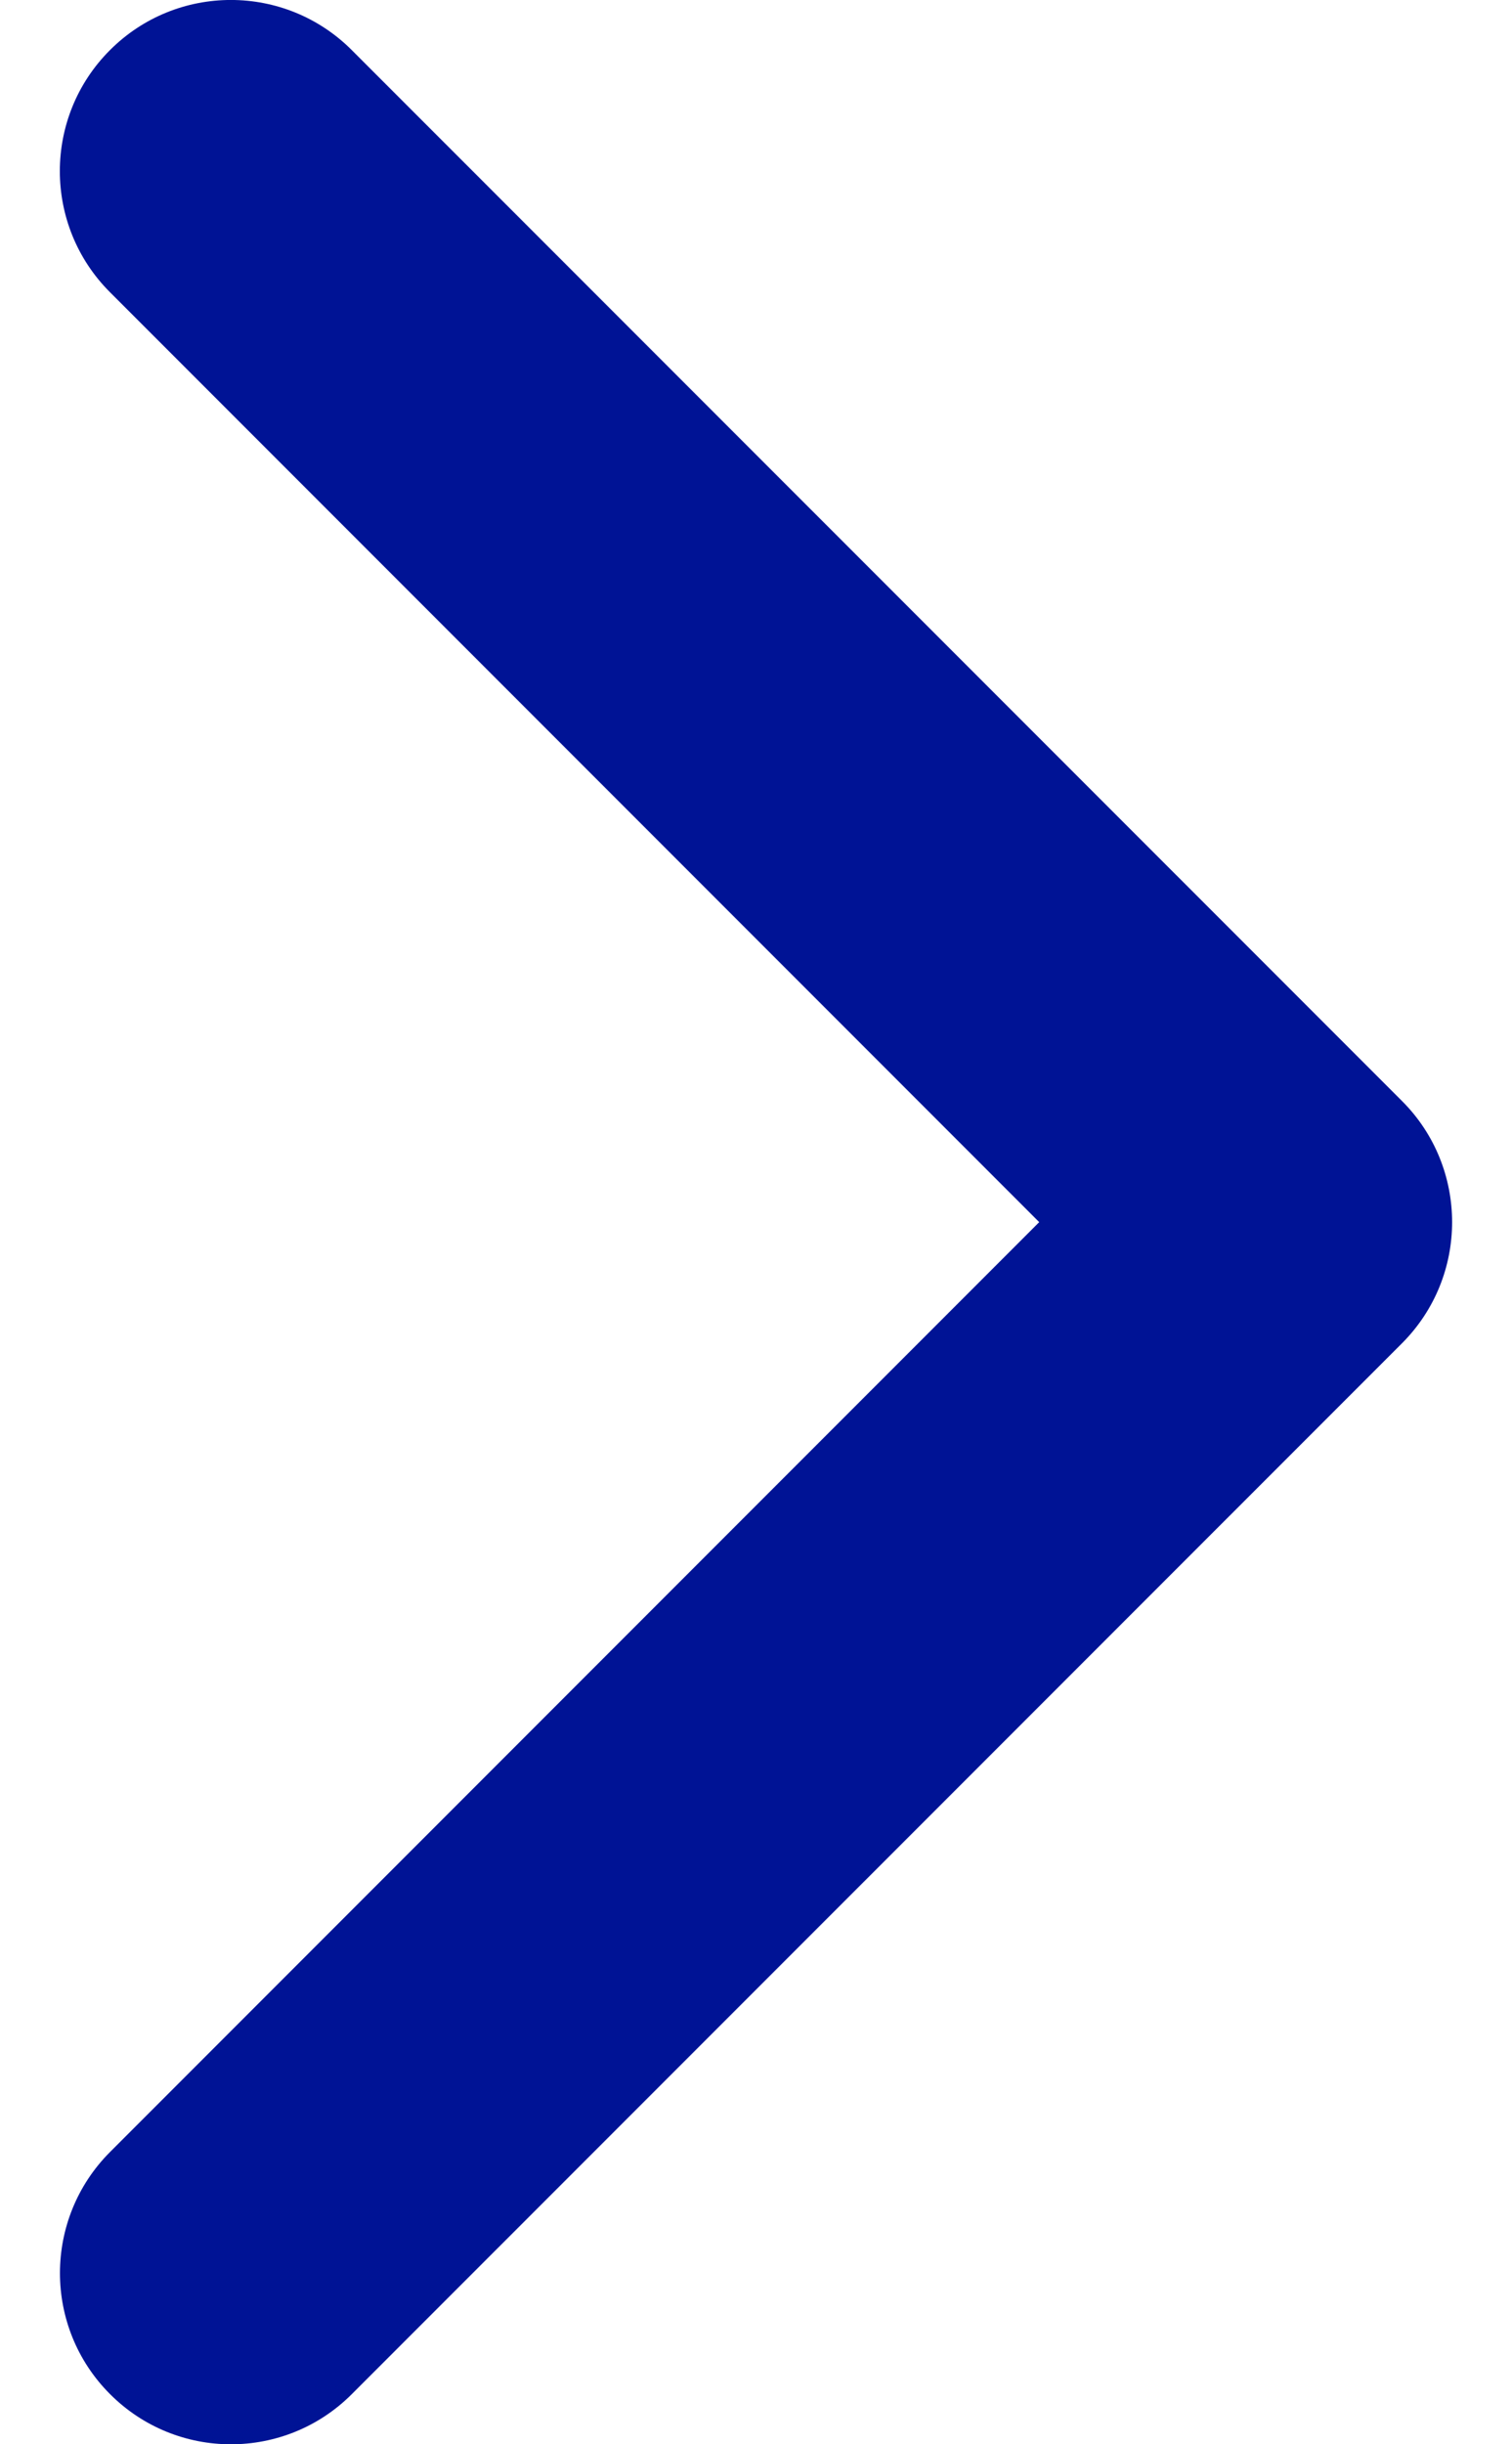 <svg width="13" height="21" viewBox="0 0 13 21" fill="none" xmlns="http://www.w3.org/2000/svg">
<path d="M12.485 10.5C12.485 10.124 12.342 9.747 12.055 9.46L3.025 0.431C2.451 -0.144 1.519 -0.144 0.945 0.431C0.371 1.005 0.371 1.936 0.945 2.51L8.935 10.5L0.946 18.489C0.372 19.064 0.372 19.995 0.946 20.569C1.52 21.144 2.451 21.144 3.025 20.569L12.055 11.54C12.342 11.252 12.485 10.876 12.485 10.5Z" fill="#001395"/>
</svg>
